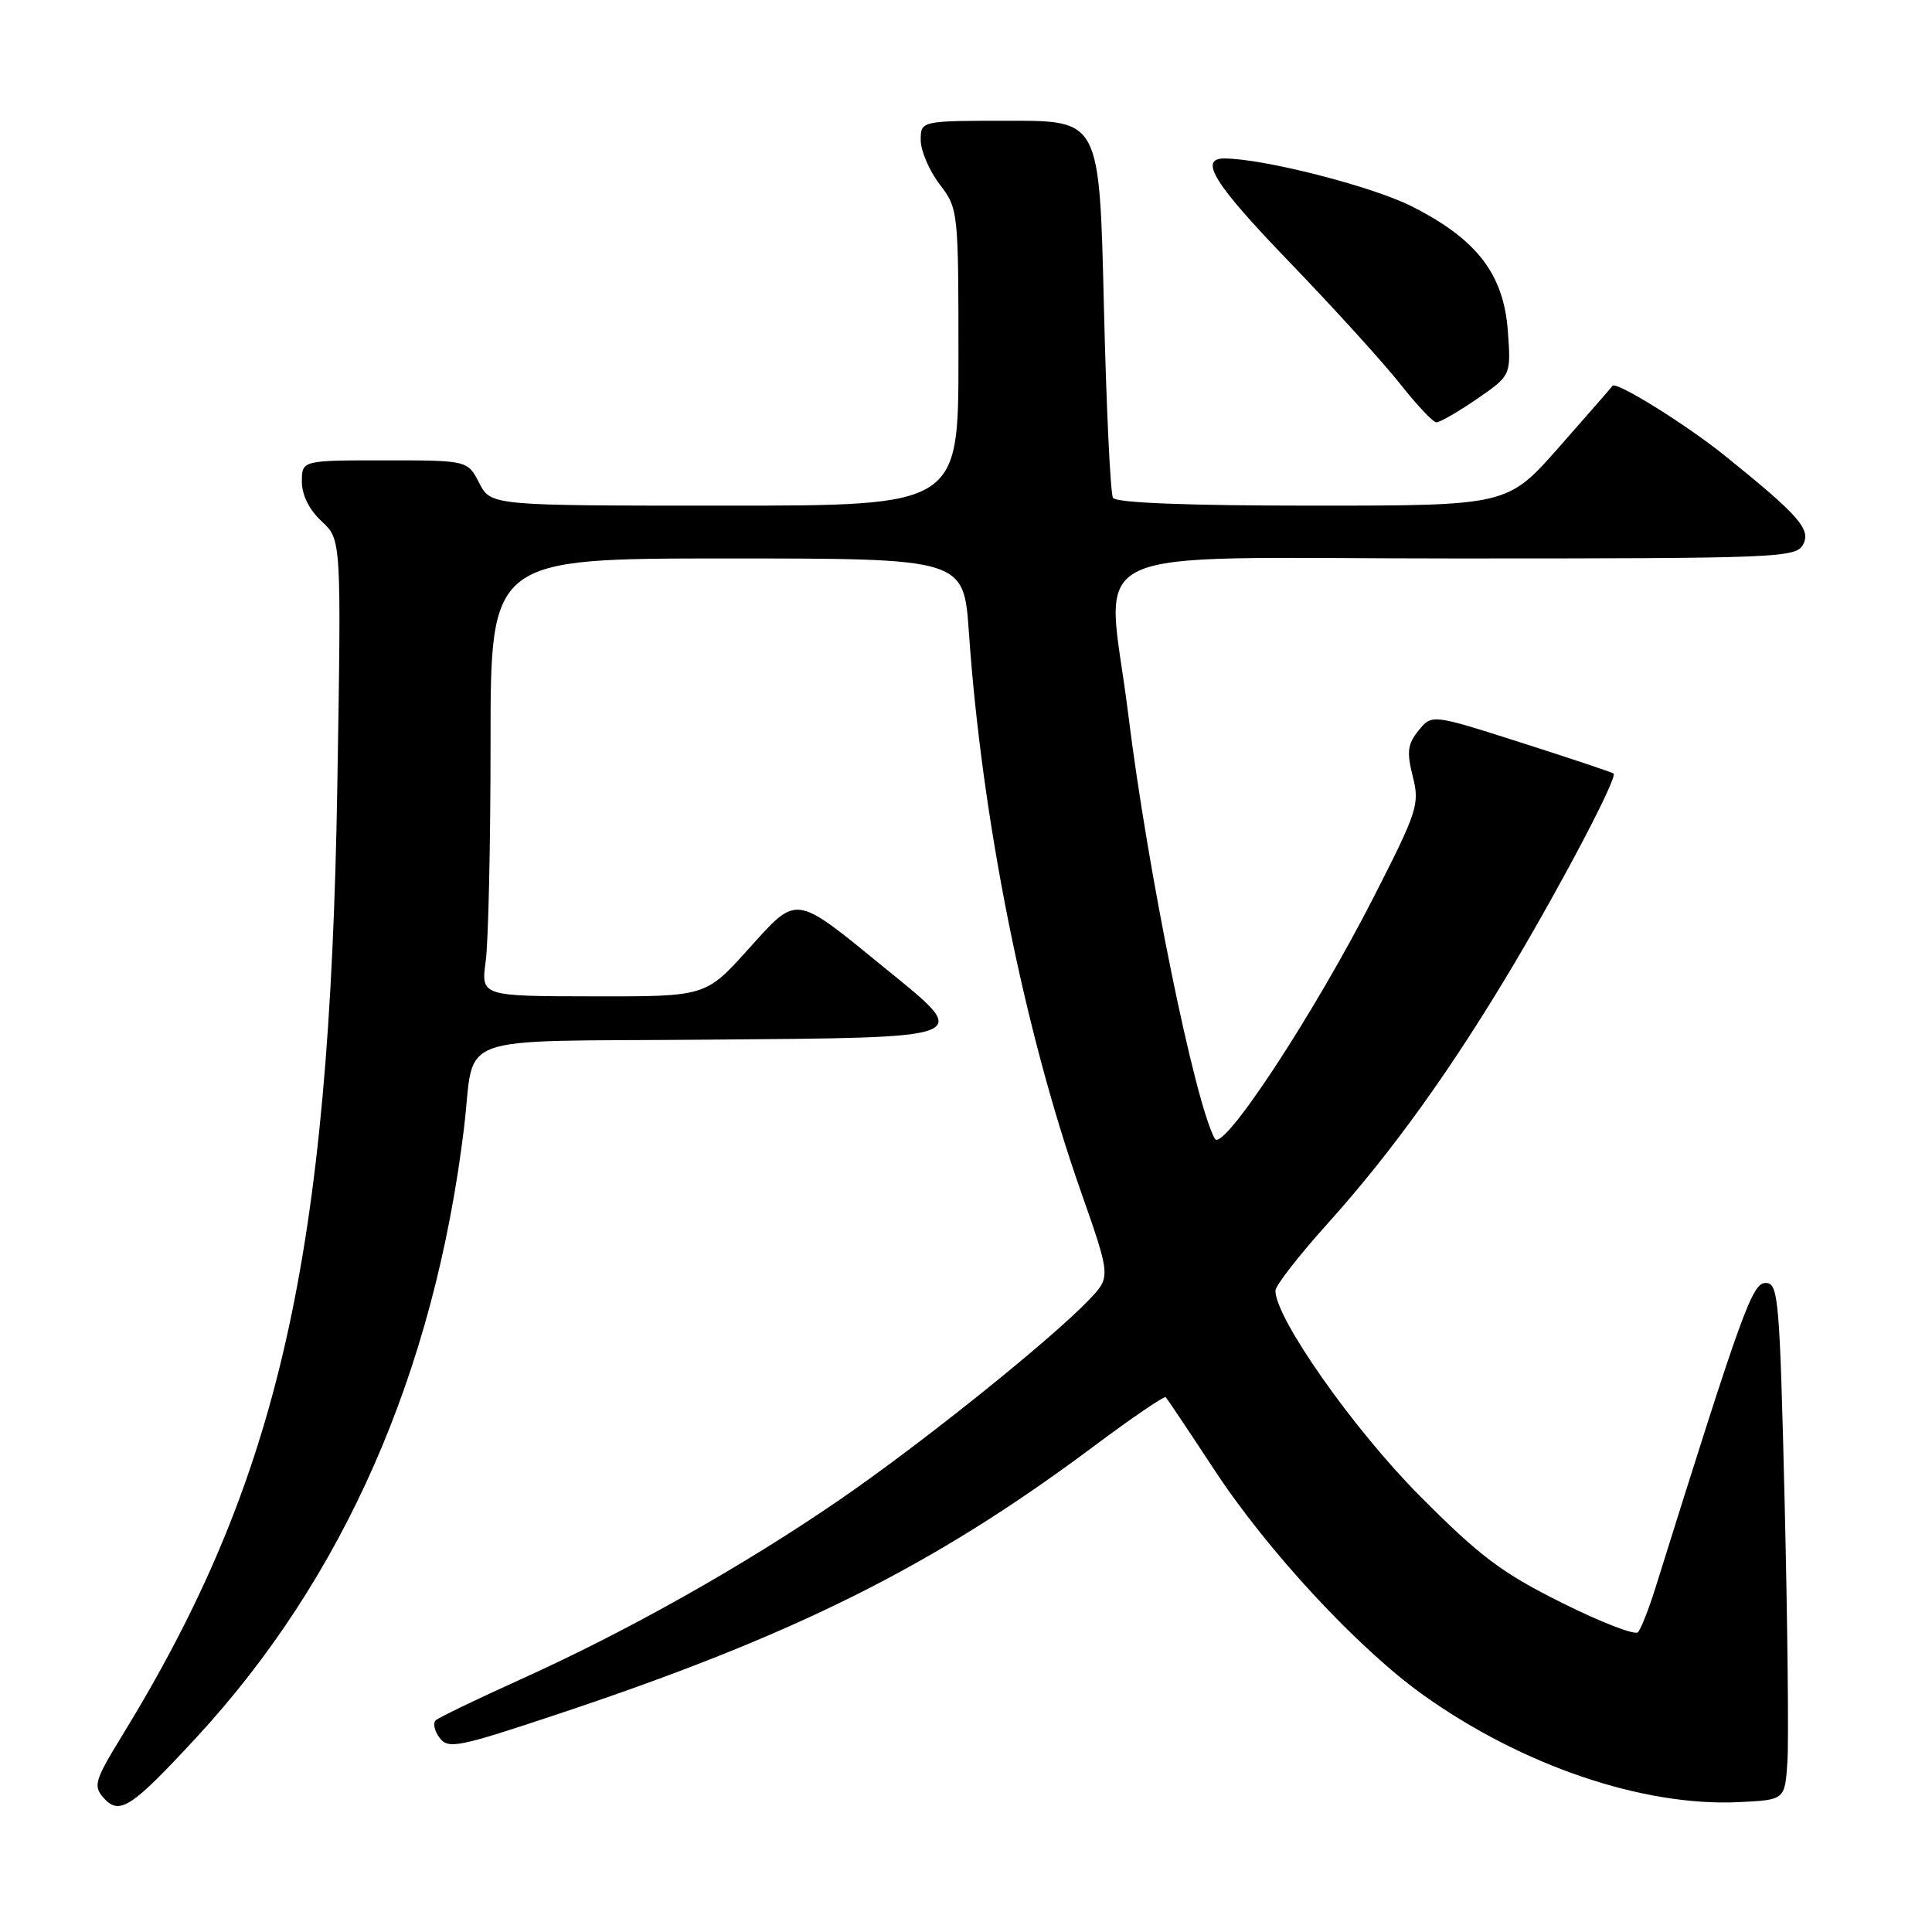 <?xml version="1.0" encoding="UTF-8" standalone="no"?>
<!DOCTYPE svg PUBLIC "-//W3C//DTD SVG 1.1//EN" "http://www.w3.org/Graphics/SVG/1.1/DTD/svg11.dtd" >
<svg xmlns="http://www.w3.org/2000/svg" xmlns:xlink="http://www.w3.org/1999/xlink" version="1.1" viewBox="0 0 256 256">
 <g >
 <path fill="currentColor"
d=" M 25.98 230.27 C 45.55 209.11 57.54 181.83 61.48 149.50 C 63.04 136.66 59.17 138.06 93.79 137.76 C 129.57 137.46 128.87 137.74 117.21 128.24 C 105.12 118.38 105.74 118.47 99.14 125.79 C 93.50 132.05 93.50 132.05 78.61 132.02 C 63.73 132.00 63.73 132.00 64.36 127.36 C 64.71 124.81 65.00 111.76 65.00 98.36 C 65.00 74.00 65.00 74.00 96.35 74.00 C 127.70 74.00 127.70 74.00 128.38 83.75 C 130.09 108.48 135.66 136.35 143.17 157.73 C 147.19 169.19 147.19 169.19 144.35 172.18 C 139.26 177.52 122.05 191.33 111.15 198.80 C 98.36 207.57 83.24 216.08 69.00 222.52 C 63.22 225.13 58.16 227.57 57.75 227.94 C 57.33 228.30 57.56 229.36 58.25 230.27 C 59.39 231.80 60.72 231.53 74.00 227.10 C 105.38 216.65 123.72 207.48 144.81 191.73 C 149.92 187.91 154.27 184.94 154.47 185.14 C 154.66 185.34 157.55 189.65 160.88 194.72 C 167.94 205.49 179.94 218.42 188.59 224.60 C 201.71 233.96 217.73 239.40 230.40 238.79 C 236.50 238.50 236.50 238.50 236.84 233.50 C 237.03 230.75 236.86 215.34 236.48 199.25 C 235.82 171.93 235.65 170.00 233.96 170.00 C 232.18 170.00 230.92 173.47 219.32 210.50 C 218.46 213.25 217.43 215.85 217.04 216.28 C 216.65 216.71 212.10 214.95 206.92 212.36 C 198.94 208.38 196.05 206.20 188.00 198.08 C 179.26 189.27 169.00 174.66 169.00 171.02 C 169.00 170.36 172.10 166.37 175.89 162.16 C 184.46 152.63 192.34 141.66 200.57 127.81 C 207.24 116.57 214.35 103.00 213.81 102.50 C 213.64 102.34 208.15 100.51 201.61 98.42 C 189.73 94.62 189.73 94.62 187.97 96.79 C 186.51 98.59 186.38 99.64 187.20 102.88 C 188.13 106.55 187.83 107.48 182.09 118.74 C 174.14 134.33 162.02 152.79 160.97 150.89 C 158.31 146.08 152.08 115.53 149.49 94.58 C 146.64 71.55 141.46 74.00 192.96 74.00 C 235.68 74.00 237.98 73.91 238.92 72.15 C 240.00 70.14 238.36 68.28 228.50 60.34 C 223.38 56.22 214.11 50.46 213.66 51.13 C 213.52 51.33 210.34 54.99 206.58 59.25 C 199.75 67.00 199.75 67.00 173.94 67.00 C 157.32 67.00 147.89 66.63 147.48 65.97 C 147.13 65.41 146.59 53.93 146.27 40.47 C 145.69 16.00 145.69 16.00 133.85 16.00 C 122.00 16.00 122.00 16.00 122.00 18.57 C 122.00 19.98 123.13 22.61 124.50 24.41 C 126.97 27.65 127.00 27.92 127.00 47.34 C 127.00 67.00 127.00 67.00 96.03 67.00 C 65.05 67.00 65.05 67.00 63.50 64.00 C 61.95 61.00 61.95 61.00 50.97 61.00 C 40.00 61.00 40.00 61.00 40.00 63.83 C 40.00 65.59 40.98 67.56 42.62 69.08 C 45.23 71.50 45.23 71.50 44.70 104.00 C 43.68 166.53 37.00 196.05 16.17 230.00 C 12.55 235.91 12.33 236.65 13.72 238.22 C 15.83 240.58 17.37 239.58 25.98 230.27 Z  M 195.68 52.88 C 200.22 49.75 200.22 49.75 199.80 43.89 C 199.25 36.31 195.69 31.69 187.04 27.33 C 181.77 24.67 167.33 20.99 162.22 21.00 C 158.78 21.00 160.93 24.43 170.77 34.63 C 176.67 40.75 183.30 48.05 185.50 50.84 C 187.70 53.63 189.87 55.94 190.32 55.96 C 190.77 55.98 193.18 54.59 195.68 52.88 Z "/>
</g>
</svg>